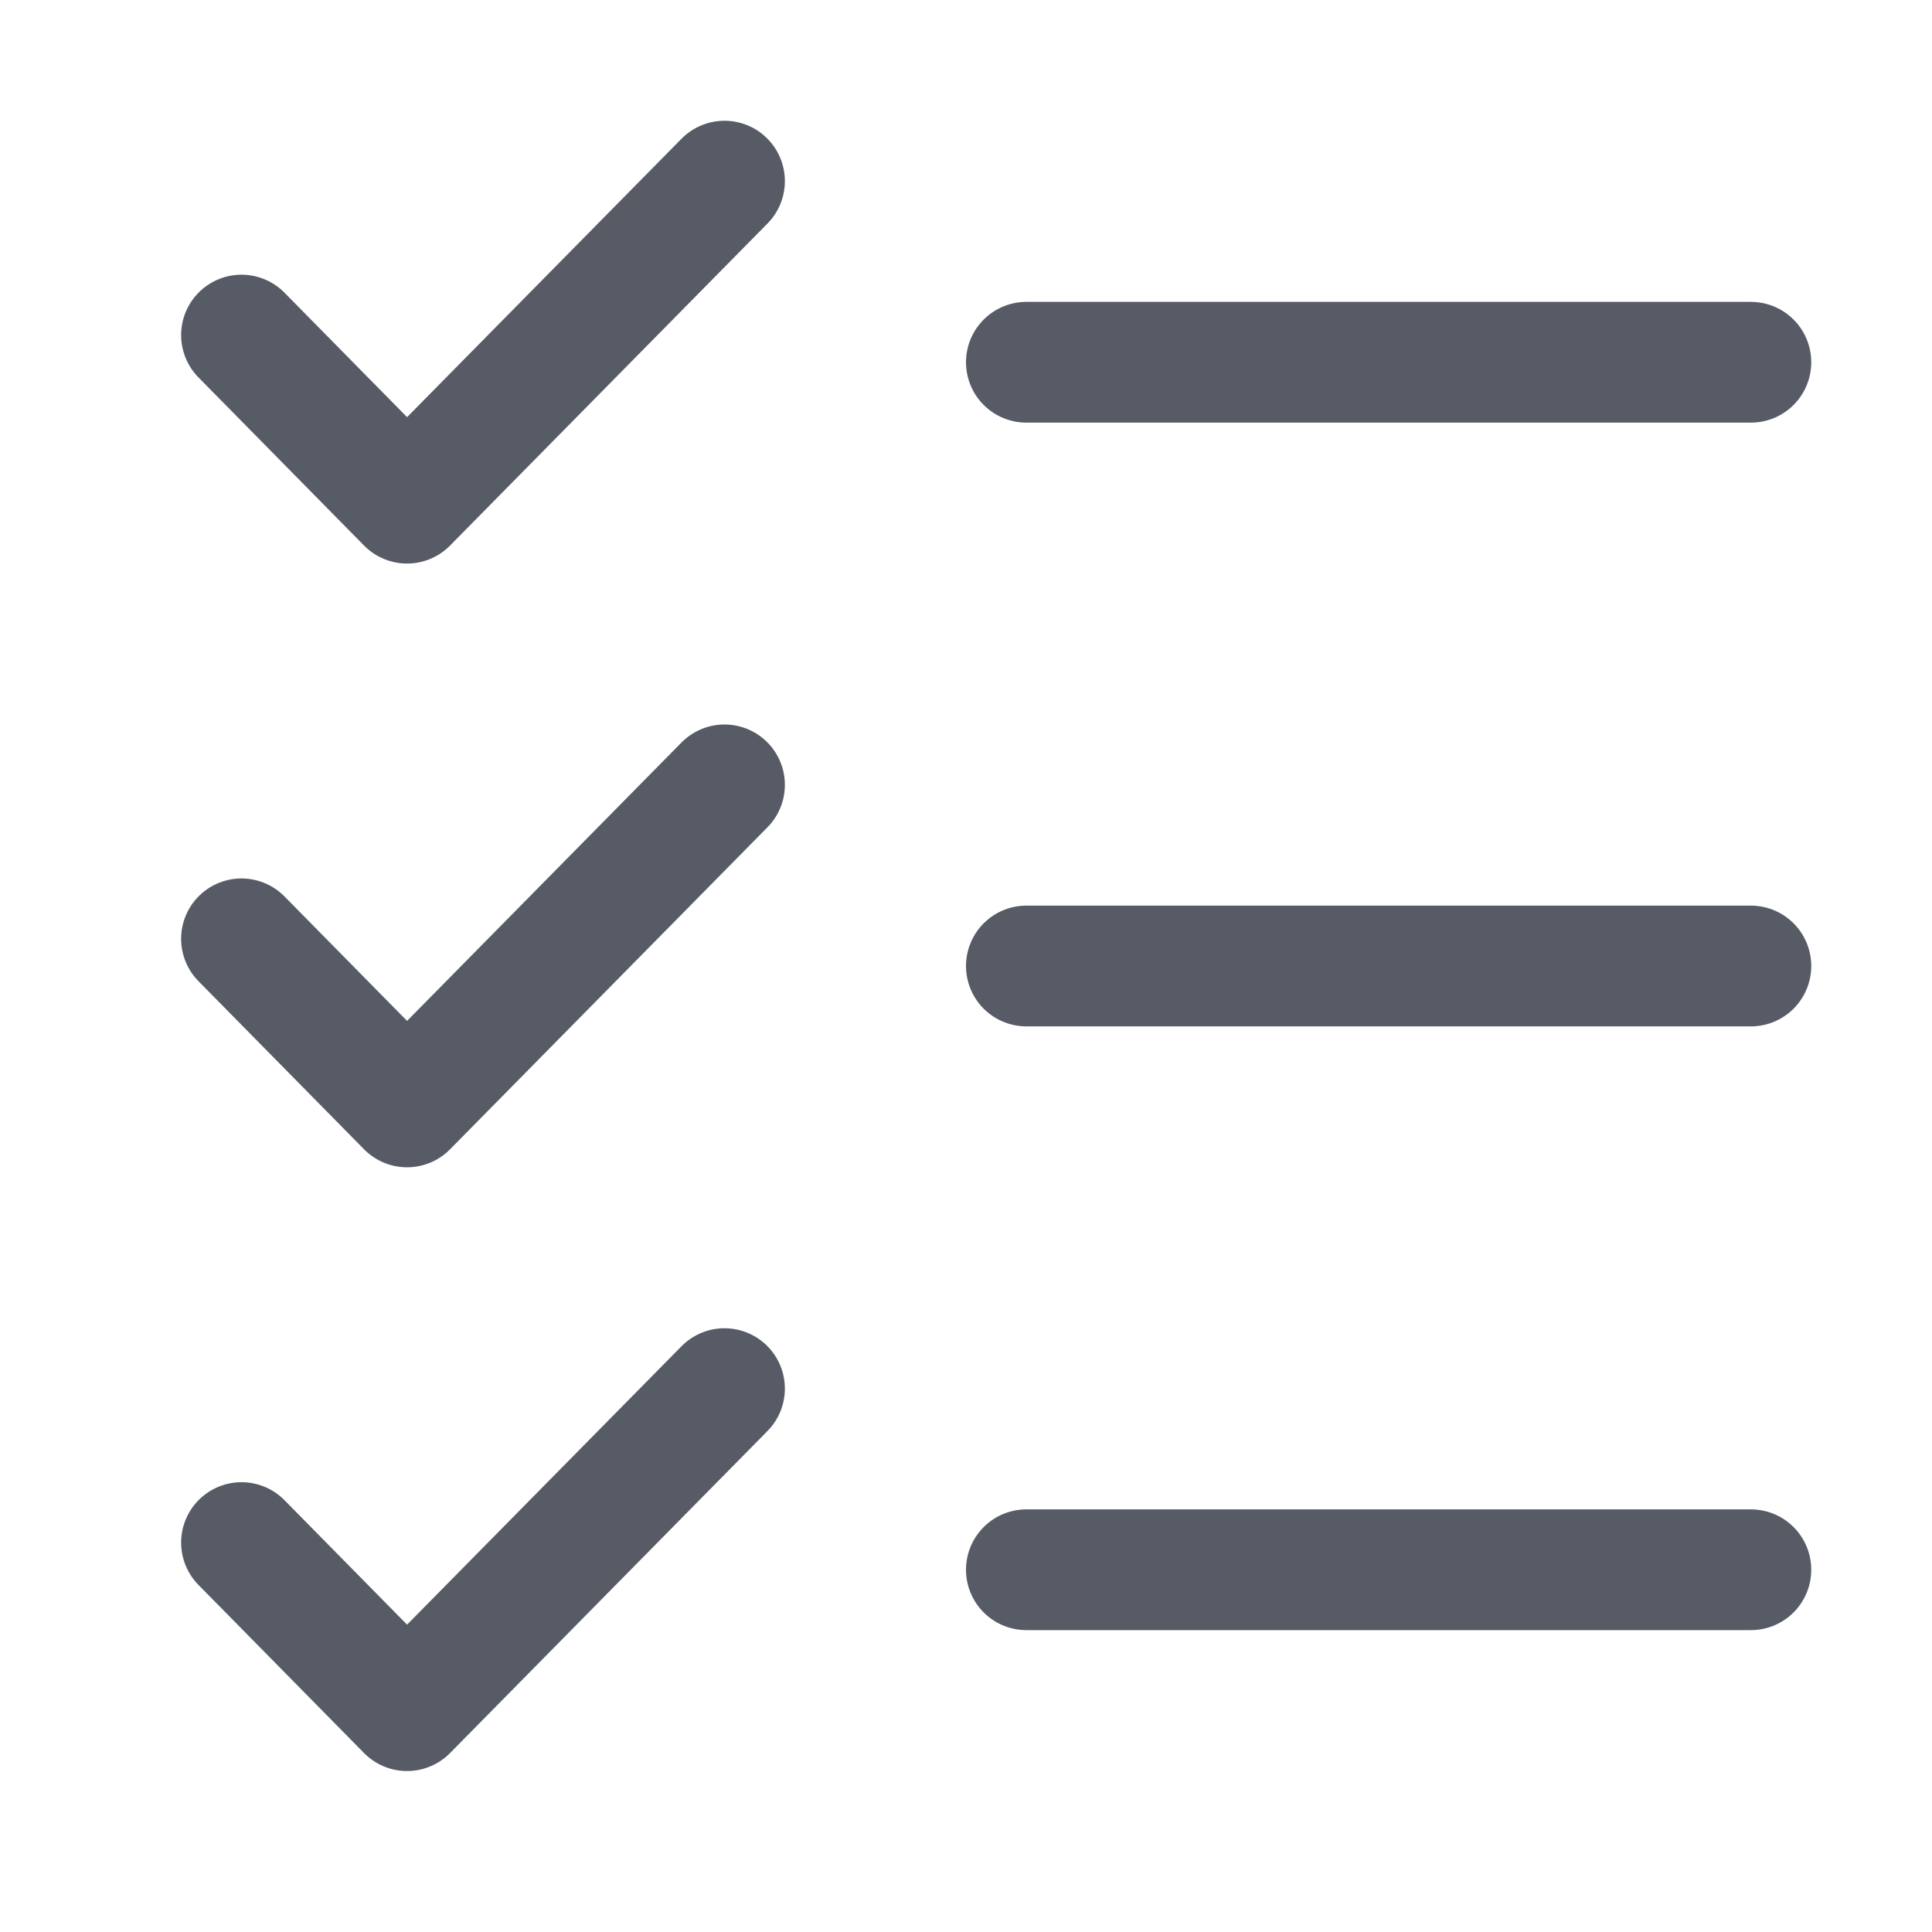 <svg width="16" height="16" viewBox="0 0 16 16" fill="none" xmlns="http://www.w3.org/2000/svg">
<line x1="8.5" y1="3" x2="14.5" y2="3" stroke="#565B66" stroke-linecap="round"/>
<path d="M2 2.775L3.371 4.167L6 1.5" stroke="#565B66" stroke-linecap="round" stroke-linejoin="round"/>
<line x1="8.5" y1="13" x2="14.5" y2="13" stroke="#565B66" stroke-linecap="round"/>
<line x1="8.5" y1="8" x2="14.5" y2="8" stroke="#565B66" stroke-linecap="round"/>
<path d="M2 12.775L3.371 14.167L6 11.5" stroke="#565B66" stroke-linecap="round" stroke-linejoin="round"/>
<path d="M2 7.775L3.371 9.167L6 6.5" stroke="#565B66" stroke-linecap="round" stroke-linejoin="round"/>
</svg>
